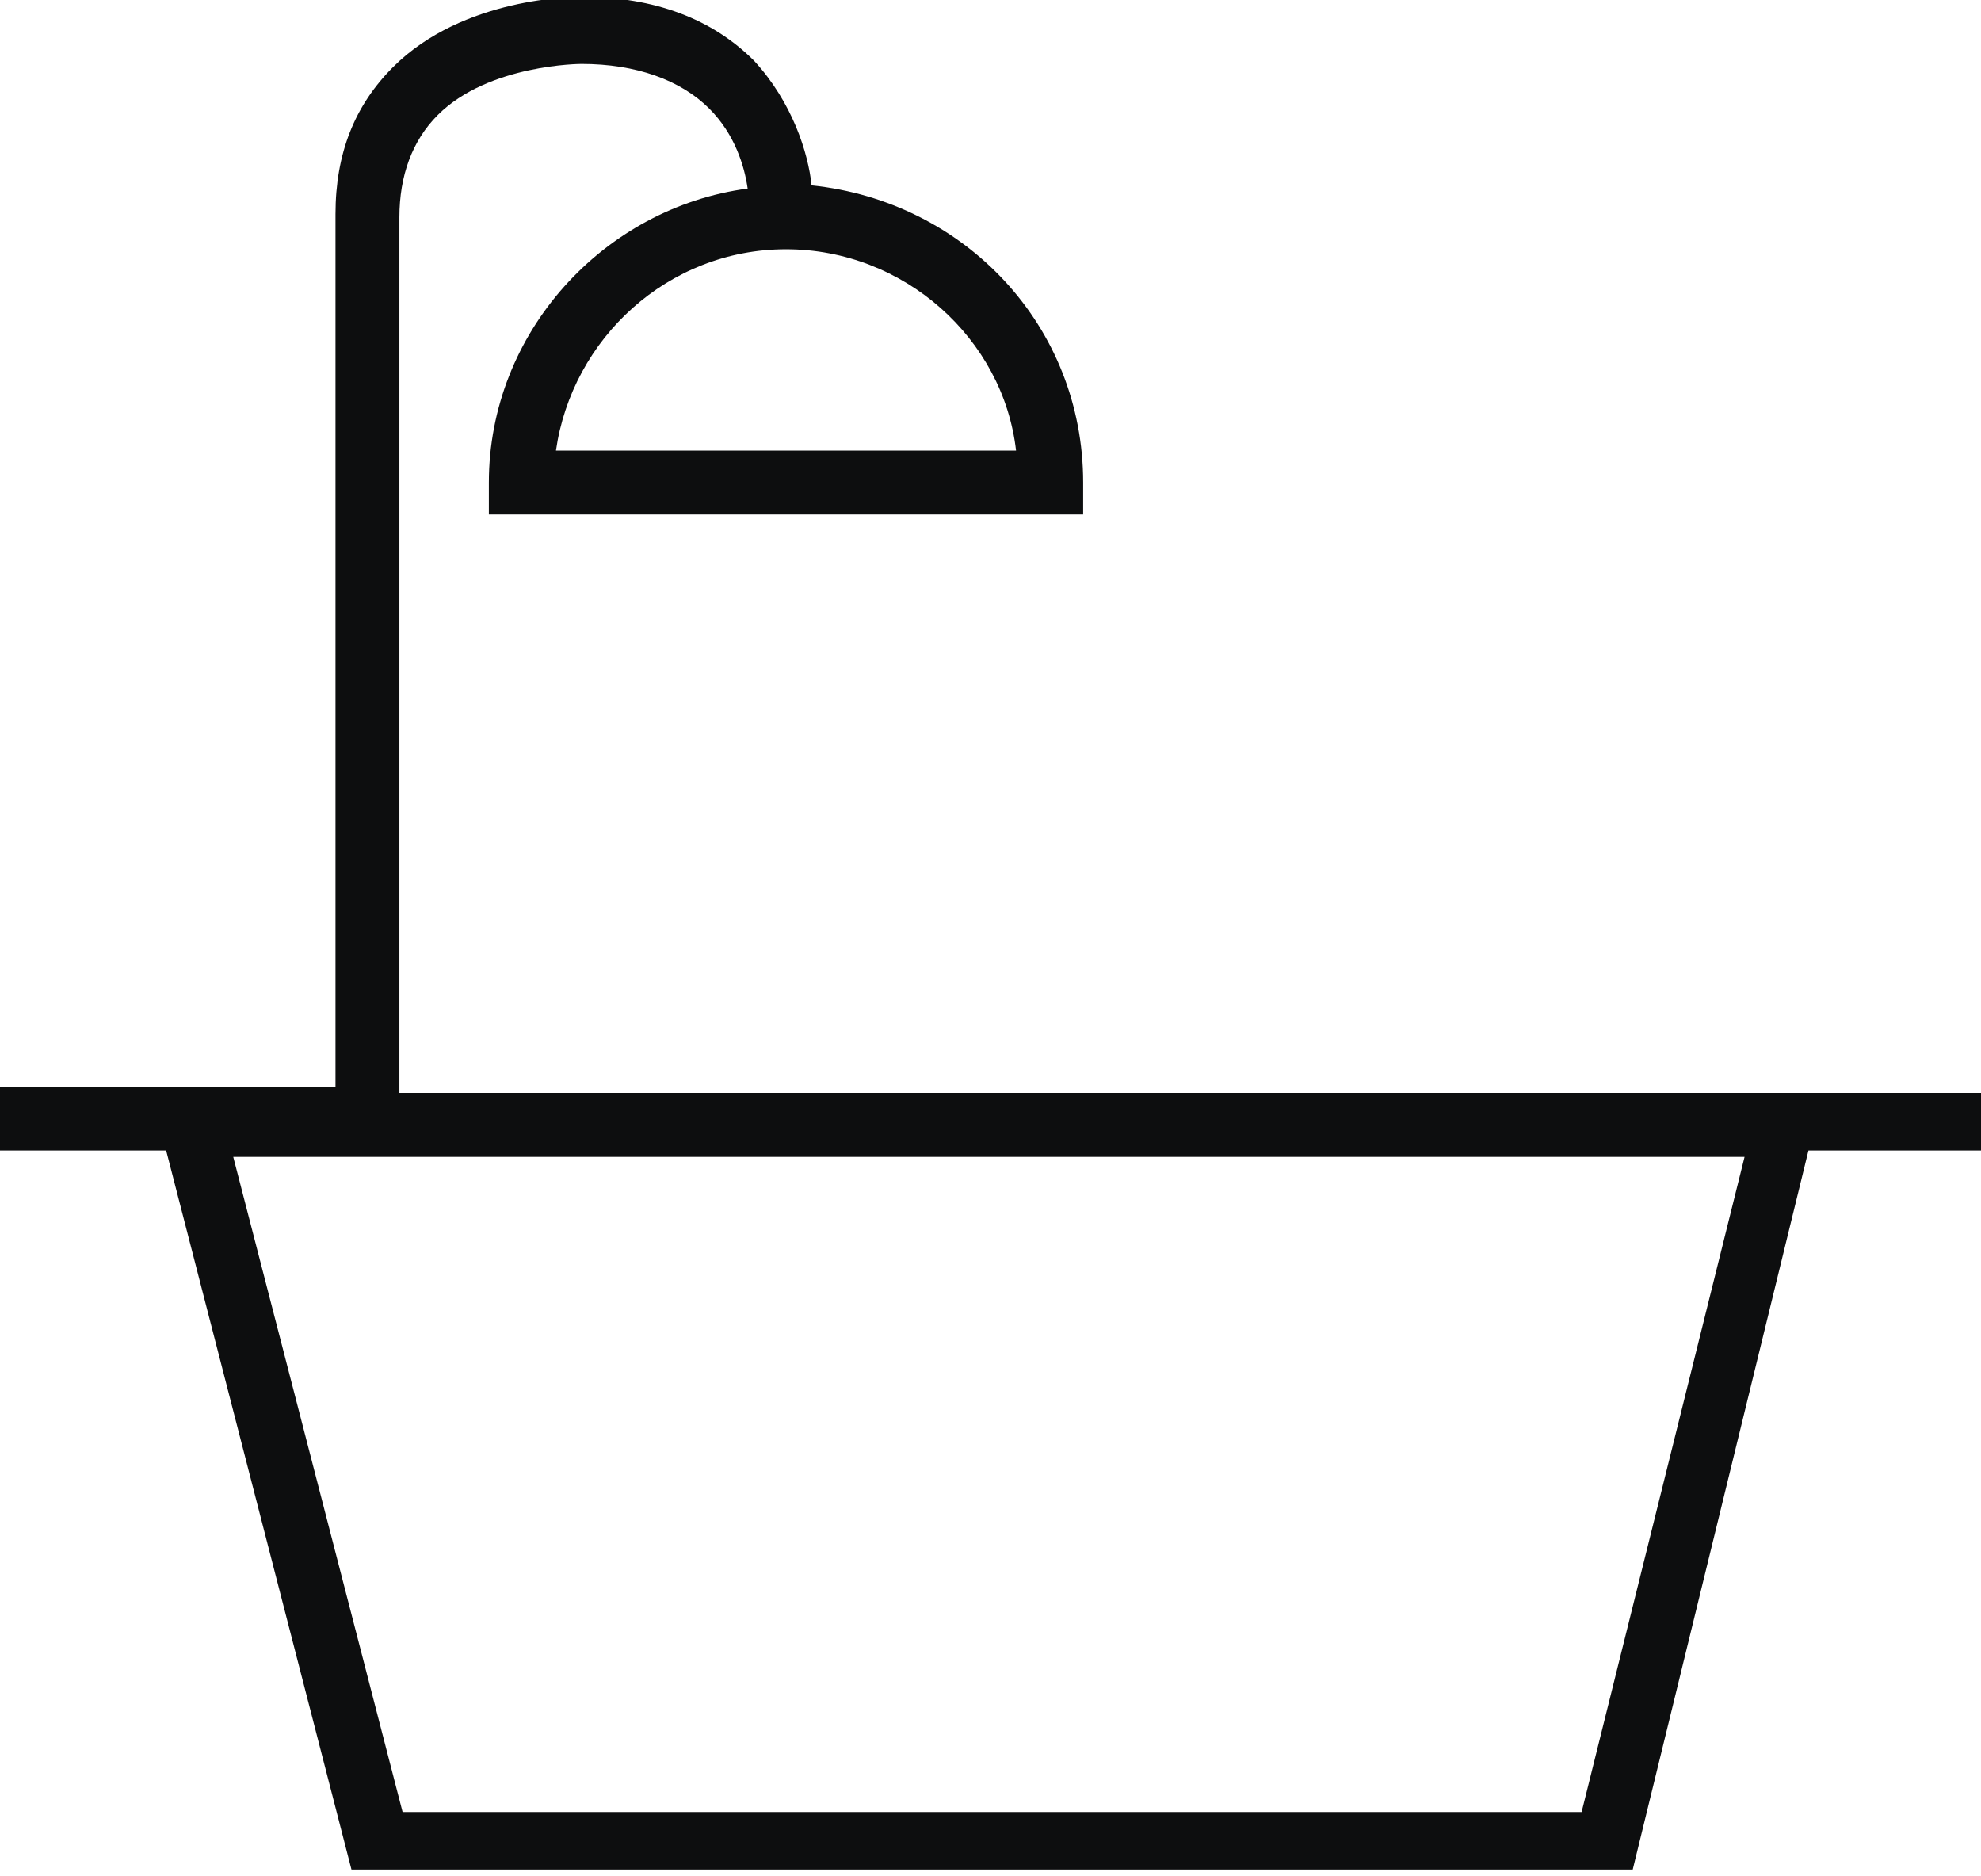 <?xml version="1.0" encoding="utf-8"?>
<!-- Generator: Adobe Illustrator 22.1.0, SVG Export Plug-In . SVG Version: 6.00 Build 0)  -->
<svg version="1.1" id="Слой_1" xmlns="http://www.w3.org/2000/svg" xmlns:xlink="http://www.w3.org/1999/xlink" x="0px" y="0px"
	 viewBox="0 0 62 58.7" style="enable-background:new 0 0 62 58.7;" xml:space="preserve">
<style type="text/css">
	.st0{fill:#0D0E0F;}
</style>
<path class="st0" d="M62,34.2H12.5V6.8c0-1.3,0.4-2.4,1.2-3.2C15.3,2,18.2,2,18.2,2c1.7,0,3.1,0.5,4,1.4c0.8,0.8,1.1,1.8,1.2,2.5
	c-4.5,0.6-8.1,4.5-8.1,9.2v1h18.6v-1c0-4.9-3.7-8.8-8.5-9.3c-0.1-1-0.6-2.6-1.8-3.9c-1.3-1.3-3.1-2-5.4-2c-0.2,0-3.7,0-5.9,2.2
	c-1.2,1.2-1.8,2.7-1.8,4.6v27.3H0v2h5.2l5.8,22.5h40.1l5.5-22.5H62V34.2z M31.8,14.1H17.4c0.5-3.5,3.5-6.3,7.2-6.3
	S31.4,10.6,31.8,14.1z M49.5,56.7H12.6L7.3,36.2h47.3L49.5,56.7z"/>
</svg>
